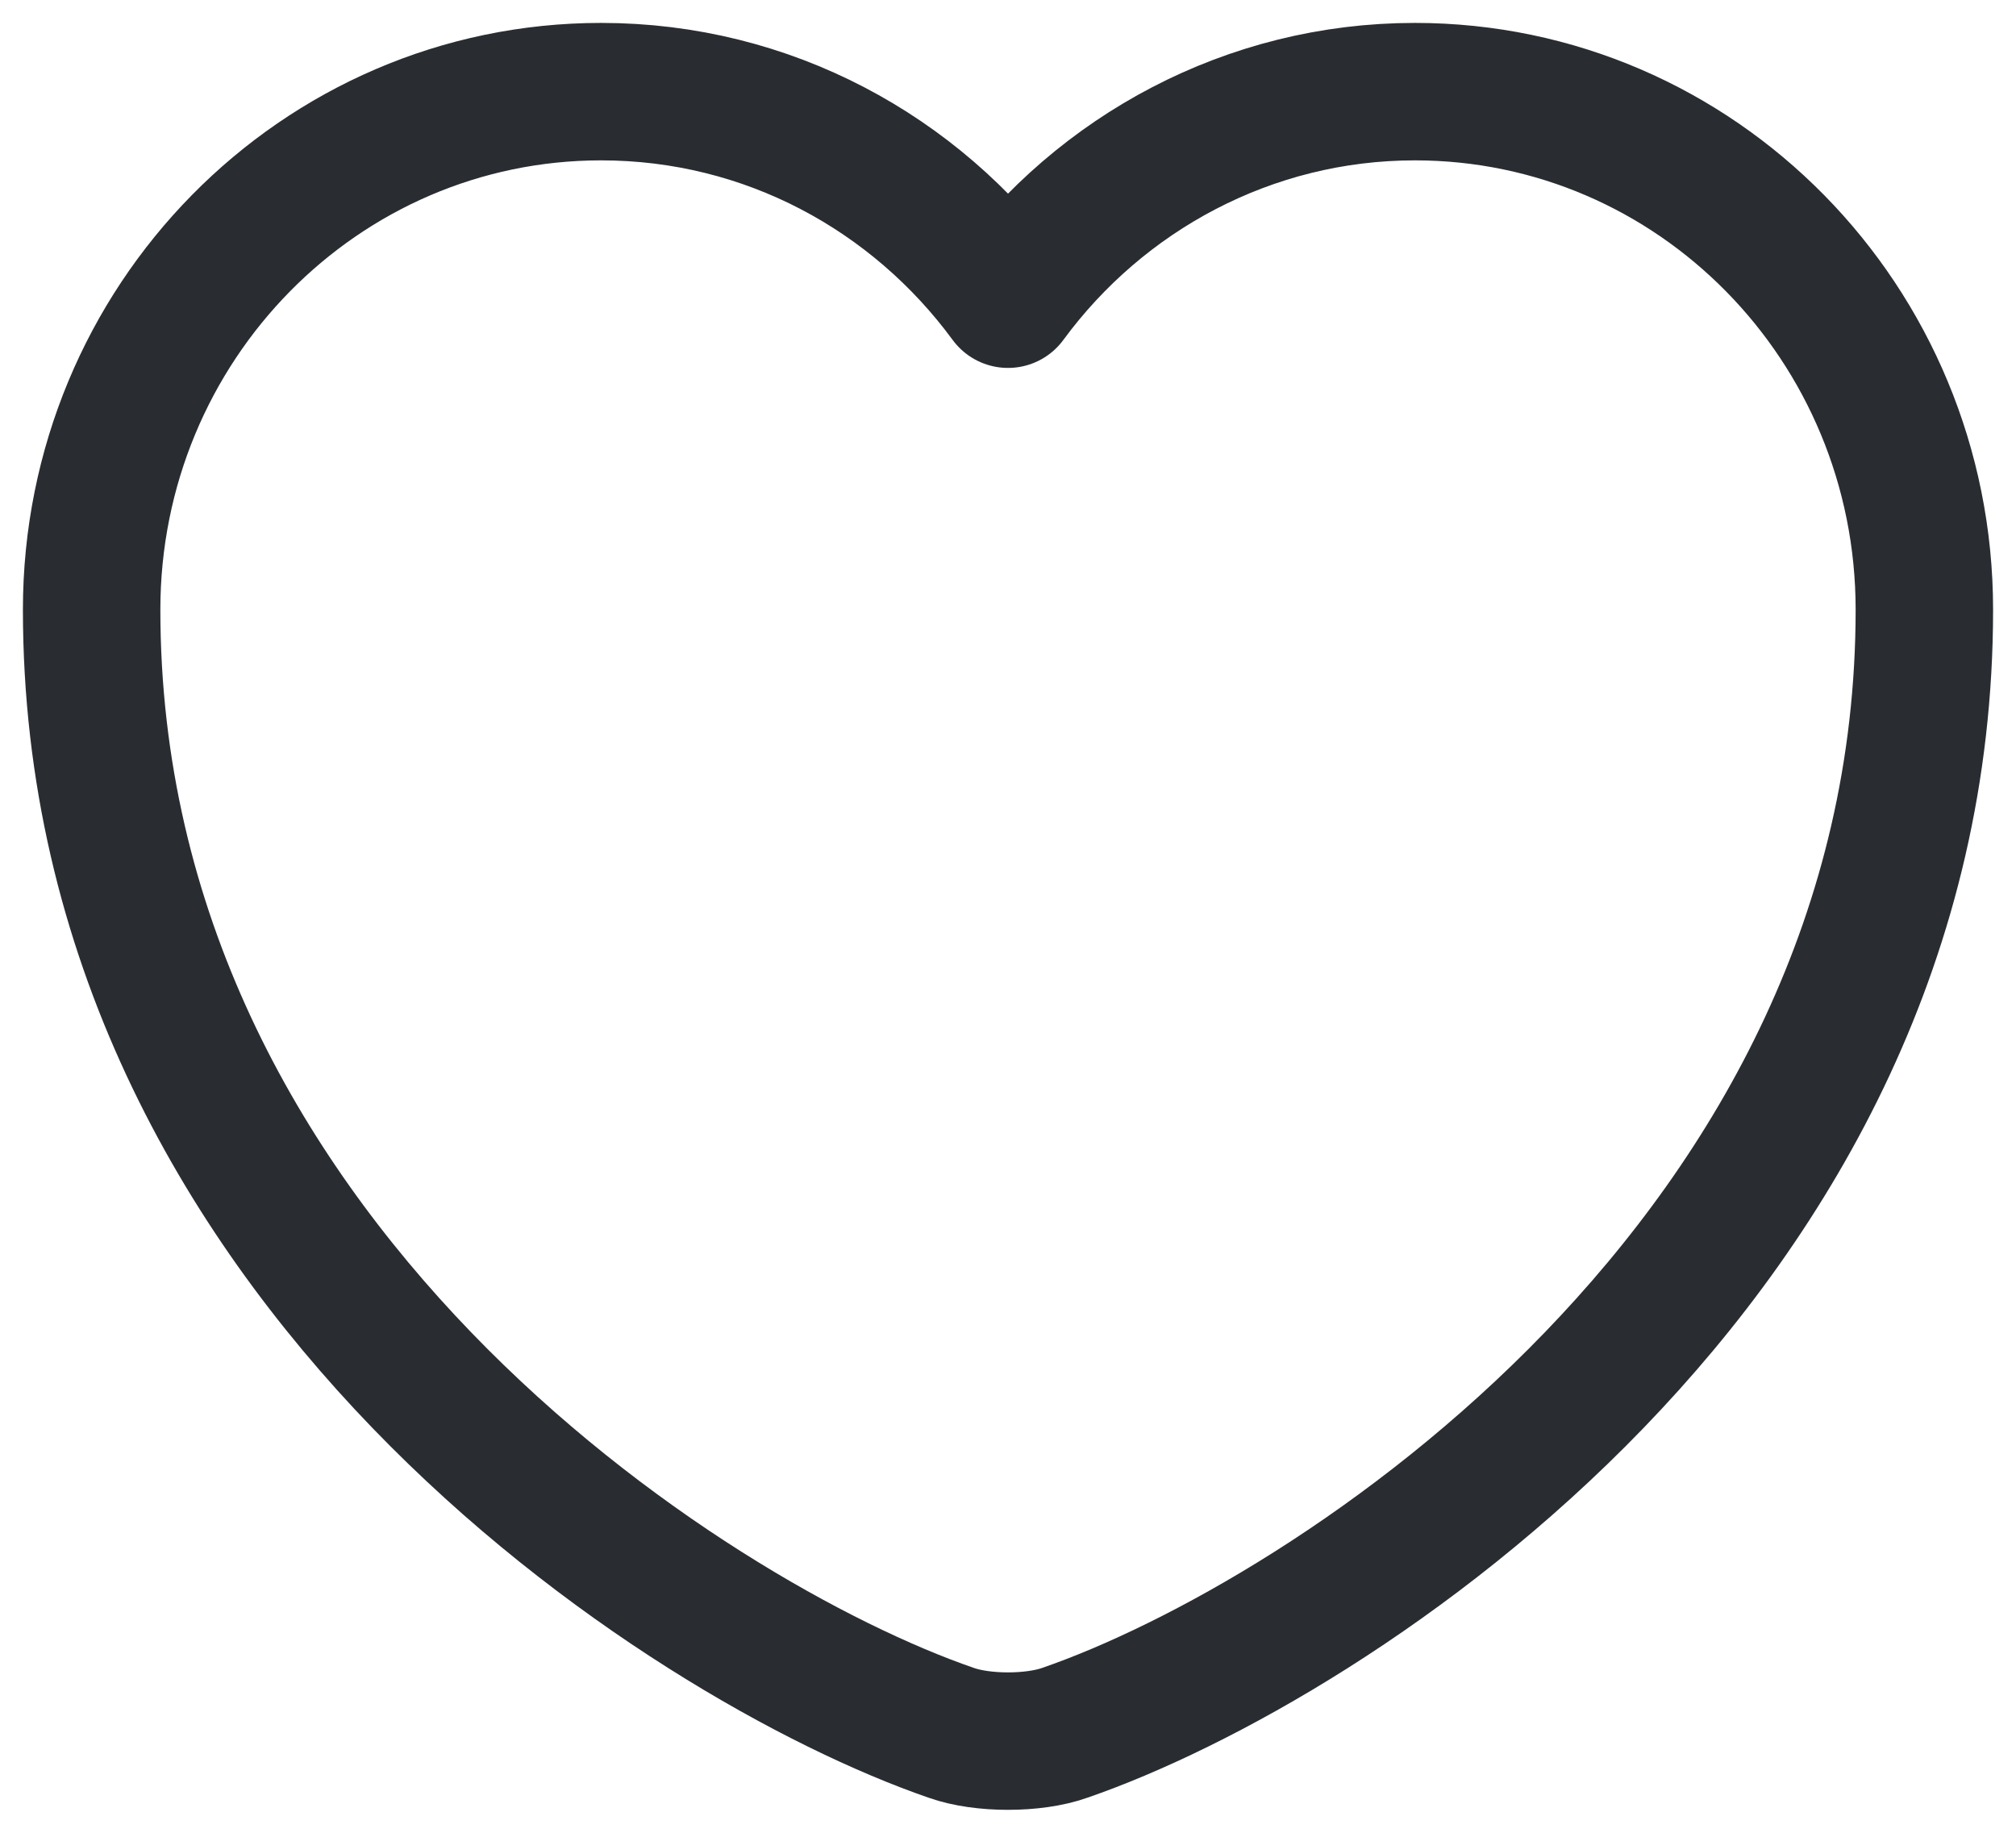 <svg width="22" height="20" viewBox="0 0 22 20" fill="none" xmlns="http://www.w3.org/2000/svg">
<path d="M11.62 18.909C11.28 19.03 10.72 19.03 10.38 18.909C7.48 17.908 1 13.732 1 6.653C1 3.528 3.49 1 6.56 1C8.38 1 9.99 1.89 11 3.265C12.01 1.89 13.63 1 15.44 1C18.51 1 21 3.528 21 6.653C21 13.732 14.52 17.908 11.62 18.909Z" stroke="#292D32" stroke-width="1.5" stroke-linecap="round" stroke-linejoin="round"/>
</svg>
